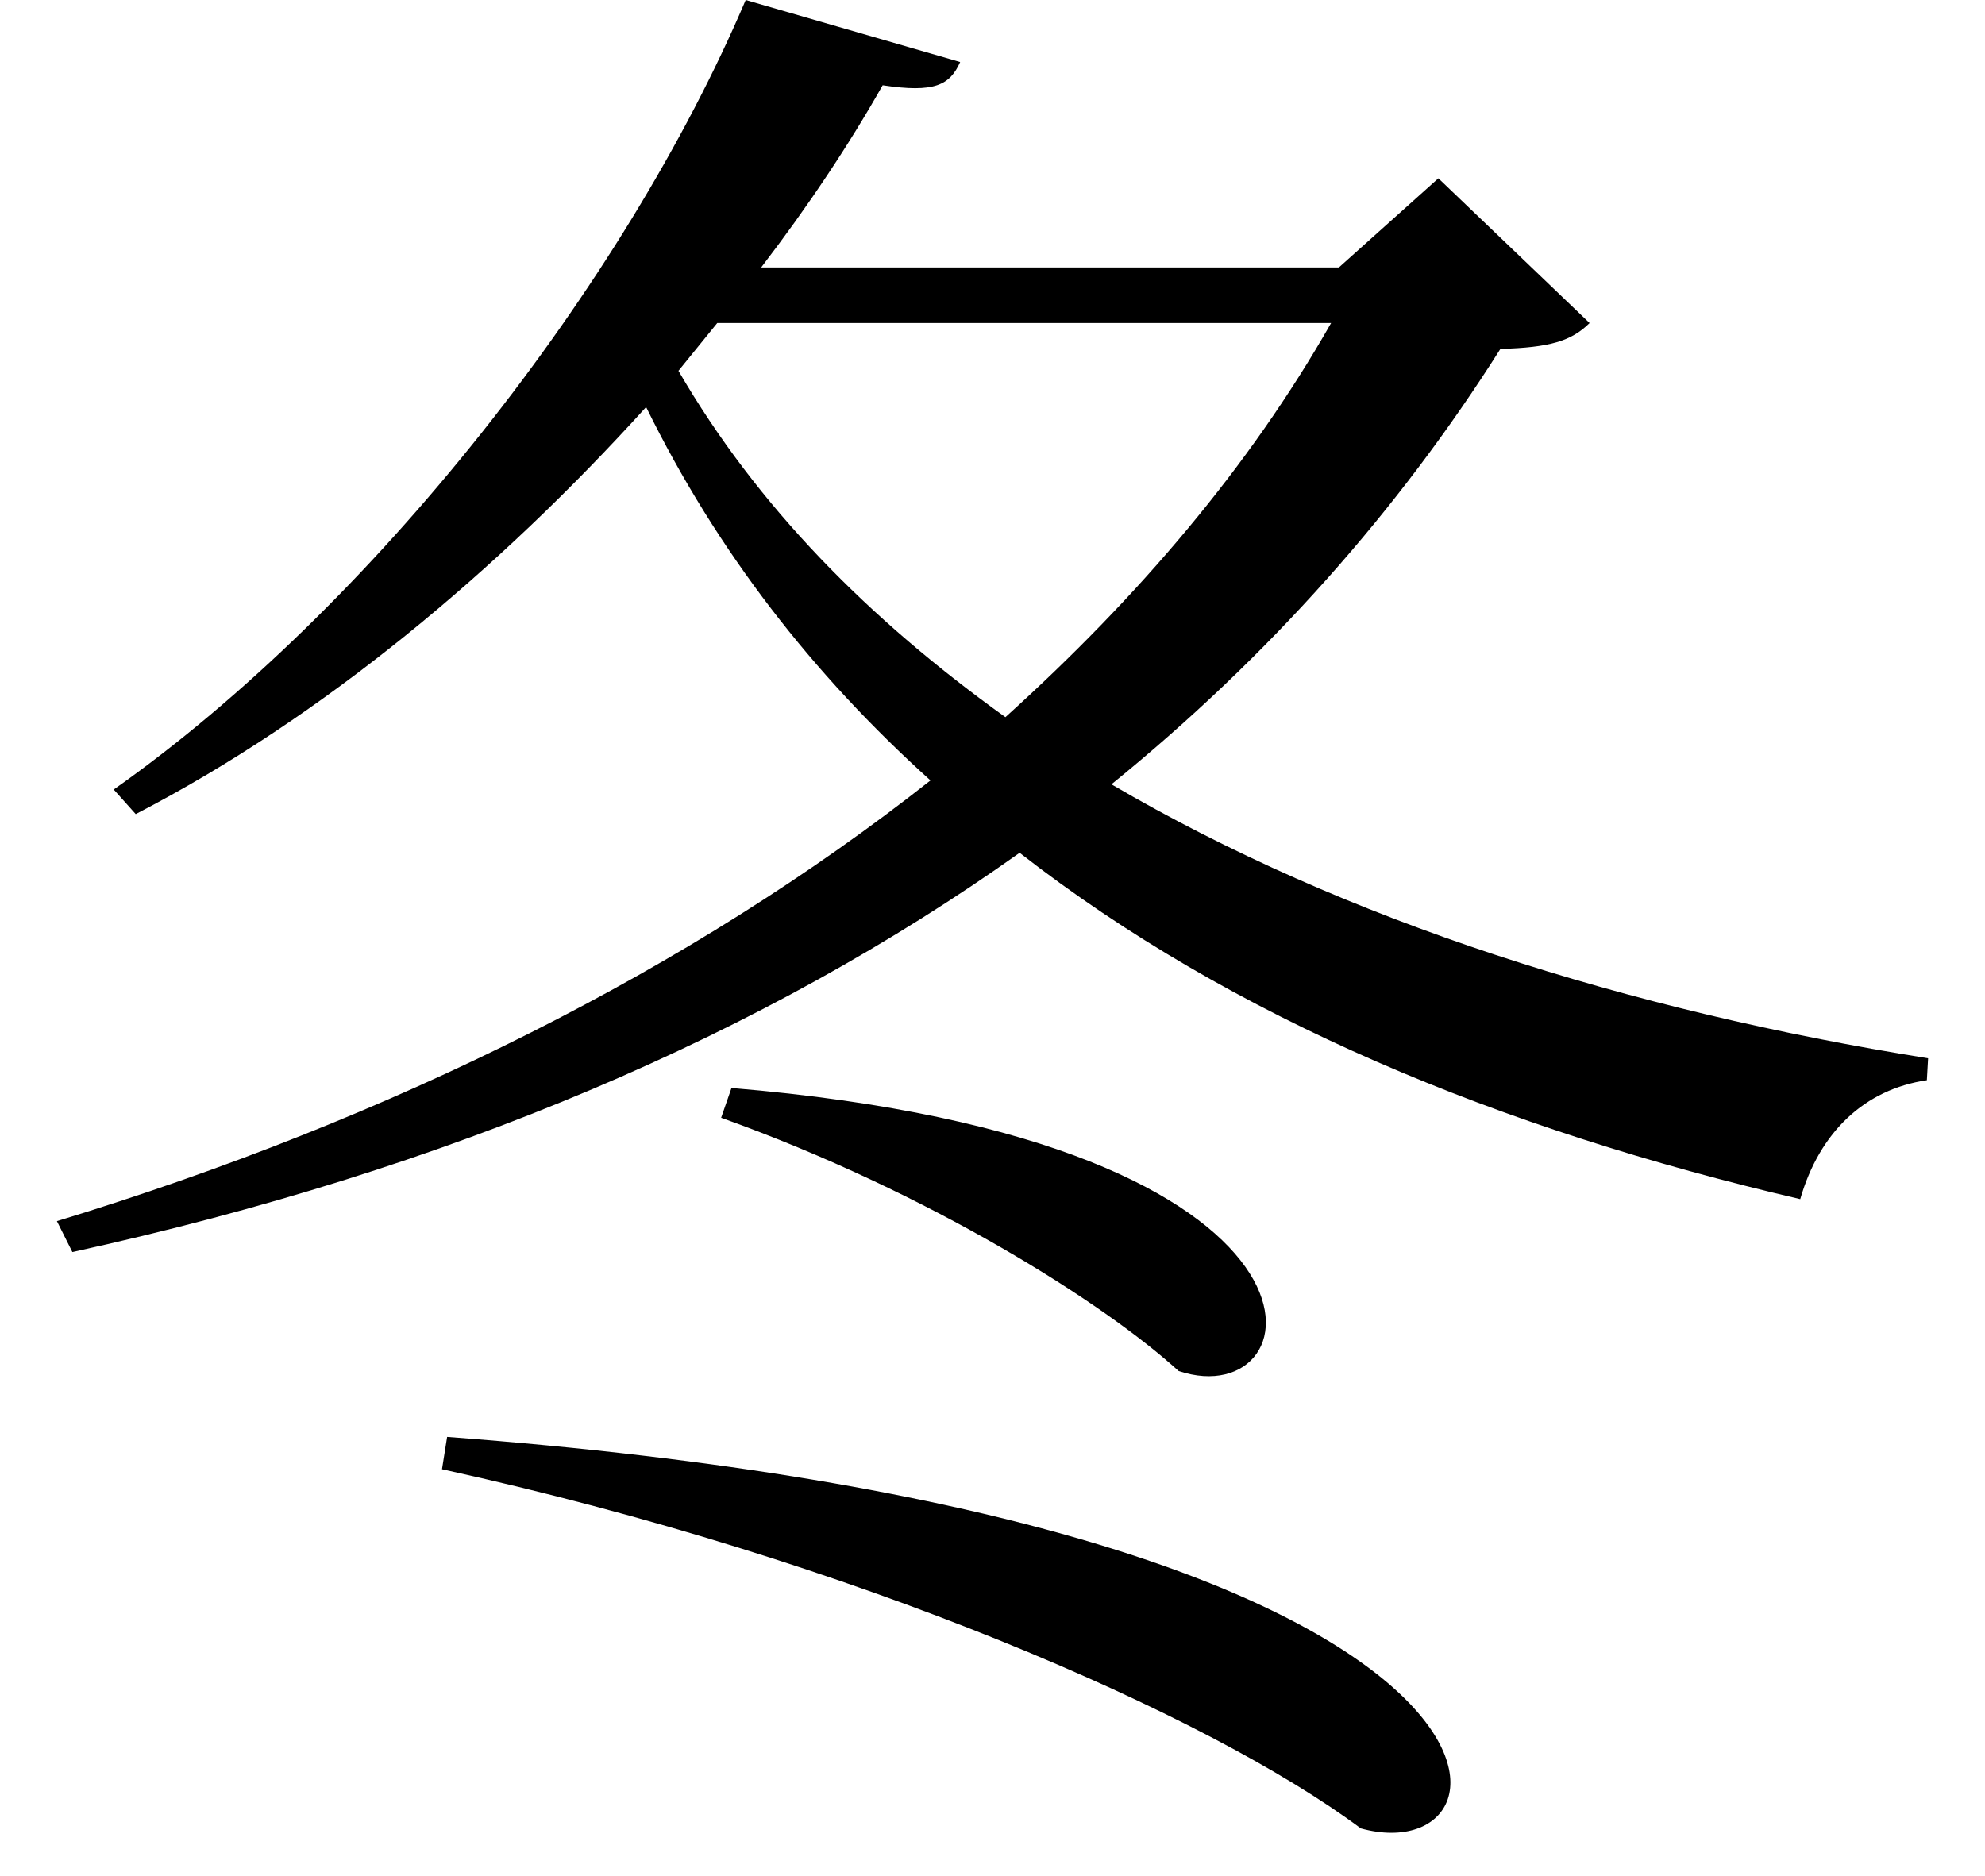 <svg height="22.688" viewBox="0 0 24 22.688" width="24" xmlns="http://www.w3.org/2000/svg">
<path d="M9.094,7.172 L8.969,6.812 C11.5,5.906 13.609,4.562 14.5,3.75 C16.172,3.188 16.781,6.531 9.094,7.172 Z M5.656,2.953 L5.594,2.562 C10.578,1.469 14.859,-0.406 16.703,-1.781 C18.797,-2.359 19.125,1.938 5.656,2.953 Z M16.344,16.422 C15.359,14.688 14.016,13.109 12.406,11.656 C10.75,12.844 9.406,14.203 8.453,15.844 L8.922,16.422 Z M9.266,20.328 C7.797,16.875 4.75,12.984 1.625,10.781 L1.891,10.484 C4.156,11.656 6.281,13.438 8.062,15.406 C8.922,13.656 10.078,12.172 11.5,10.891 C8.609,8.609 4.984,6.797 0.938,5.562 L1.125,5.188 C5.688,6.188 9.5,7.828 12.578,10.016 C15.141,8.016 18.391,6.672 22.016,5.828 C22.25,6.641 22.797,7.156 23.547,7.266 L23.562,7.531 C19.938,8.109 16.516,9.188 13.688,10.844 C15.594,12.391 17.156,14.156 18.391,16.109 C18.984,16.125 19.25,16.203 19.469,16.422 L17.641,18.172 L16.438,17.094 L9.453,17.094 C10.016,17.828 10.516,18.578 10.922,19.297 C11.547,19.203 11.734,19.297 11.859,19.578 Z" transform="translate(-0.25, 20.328) scale(1, -1)"/>
</svg>
